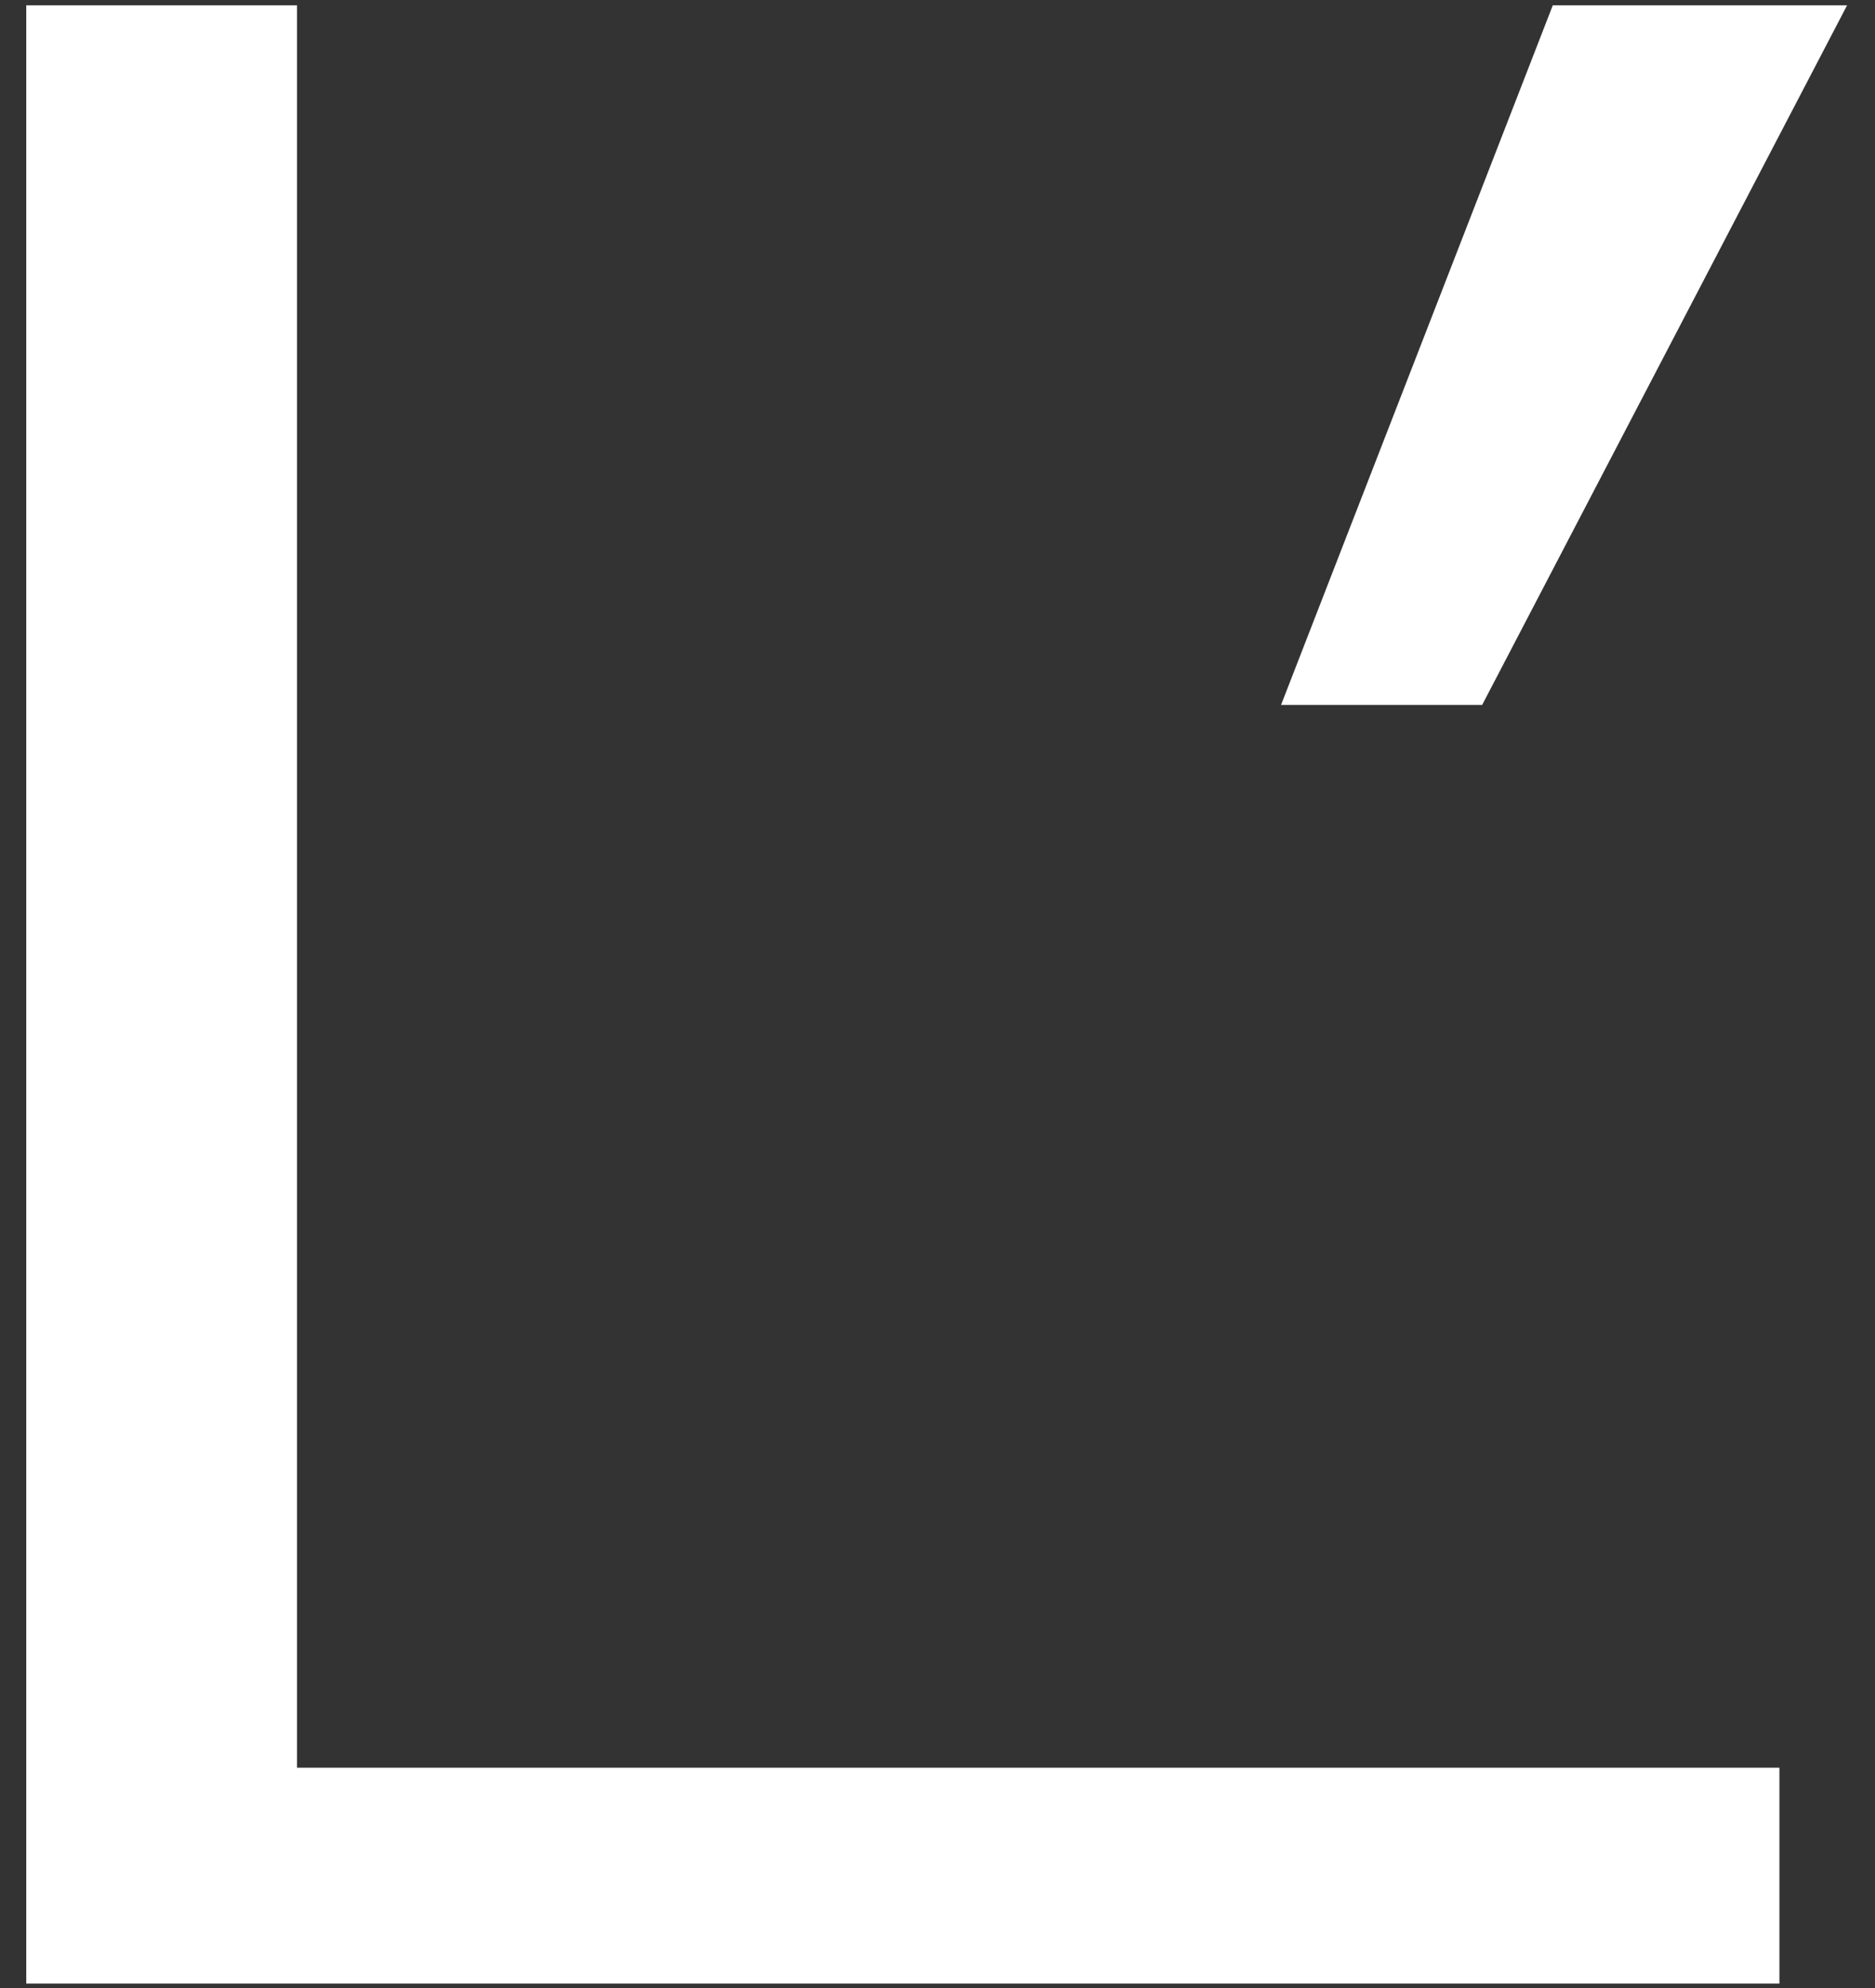 <svg width="500" height="530" xmlns="http://www.w3.org/2000/svg" xmlns:svg="http://www.w3.org/2000/svg">
 <rect width="100%" height="100%" fill="#333333" stroke="none"/>
 <title id="header-logo-title">L&#x27;Oréal Groupe</title>
 <defs>
  <clipPath id="clip0">
   <rect fill="white" height="36" id="svg_1" width="137"/>
  </clipPath>
 </defs>
 <g class="layer">
  <title>Layer 1</title>
  <g id="svg_13">
   <path d="m341.61,187.94l53.63,0l97.32,-186.53l-78.48,0l-72.47,186.53z" fill="#ffffff" id="svg_10"/>
   <path d="m7,1.41l0,527.42l467.51,0l0,-57.56l-395.3,0l0,-469.86l-72.21,0z" fill="#ffffff" id="svg_11"/>
  </g>
 </g>
</svg>